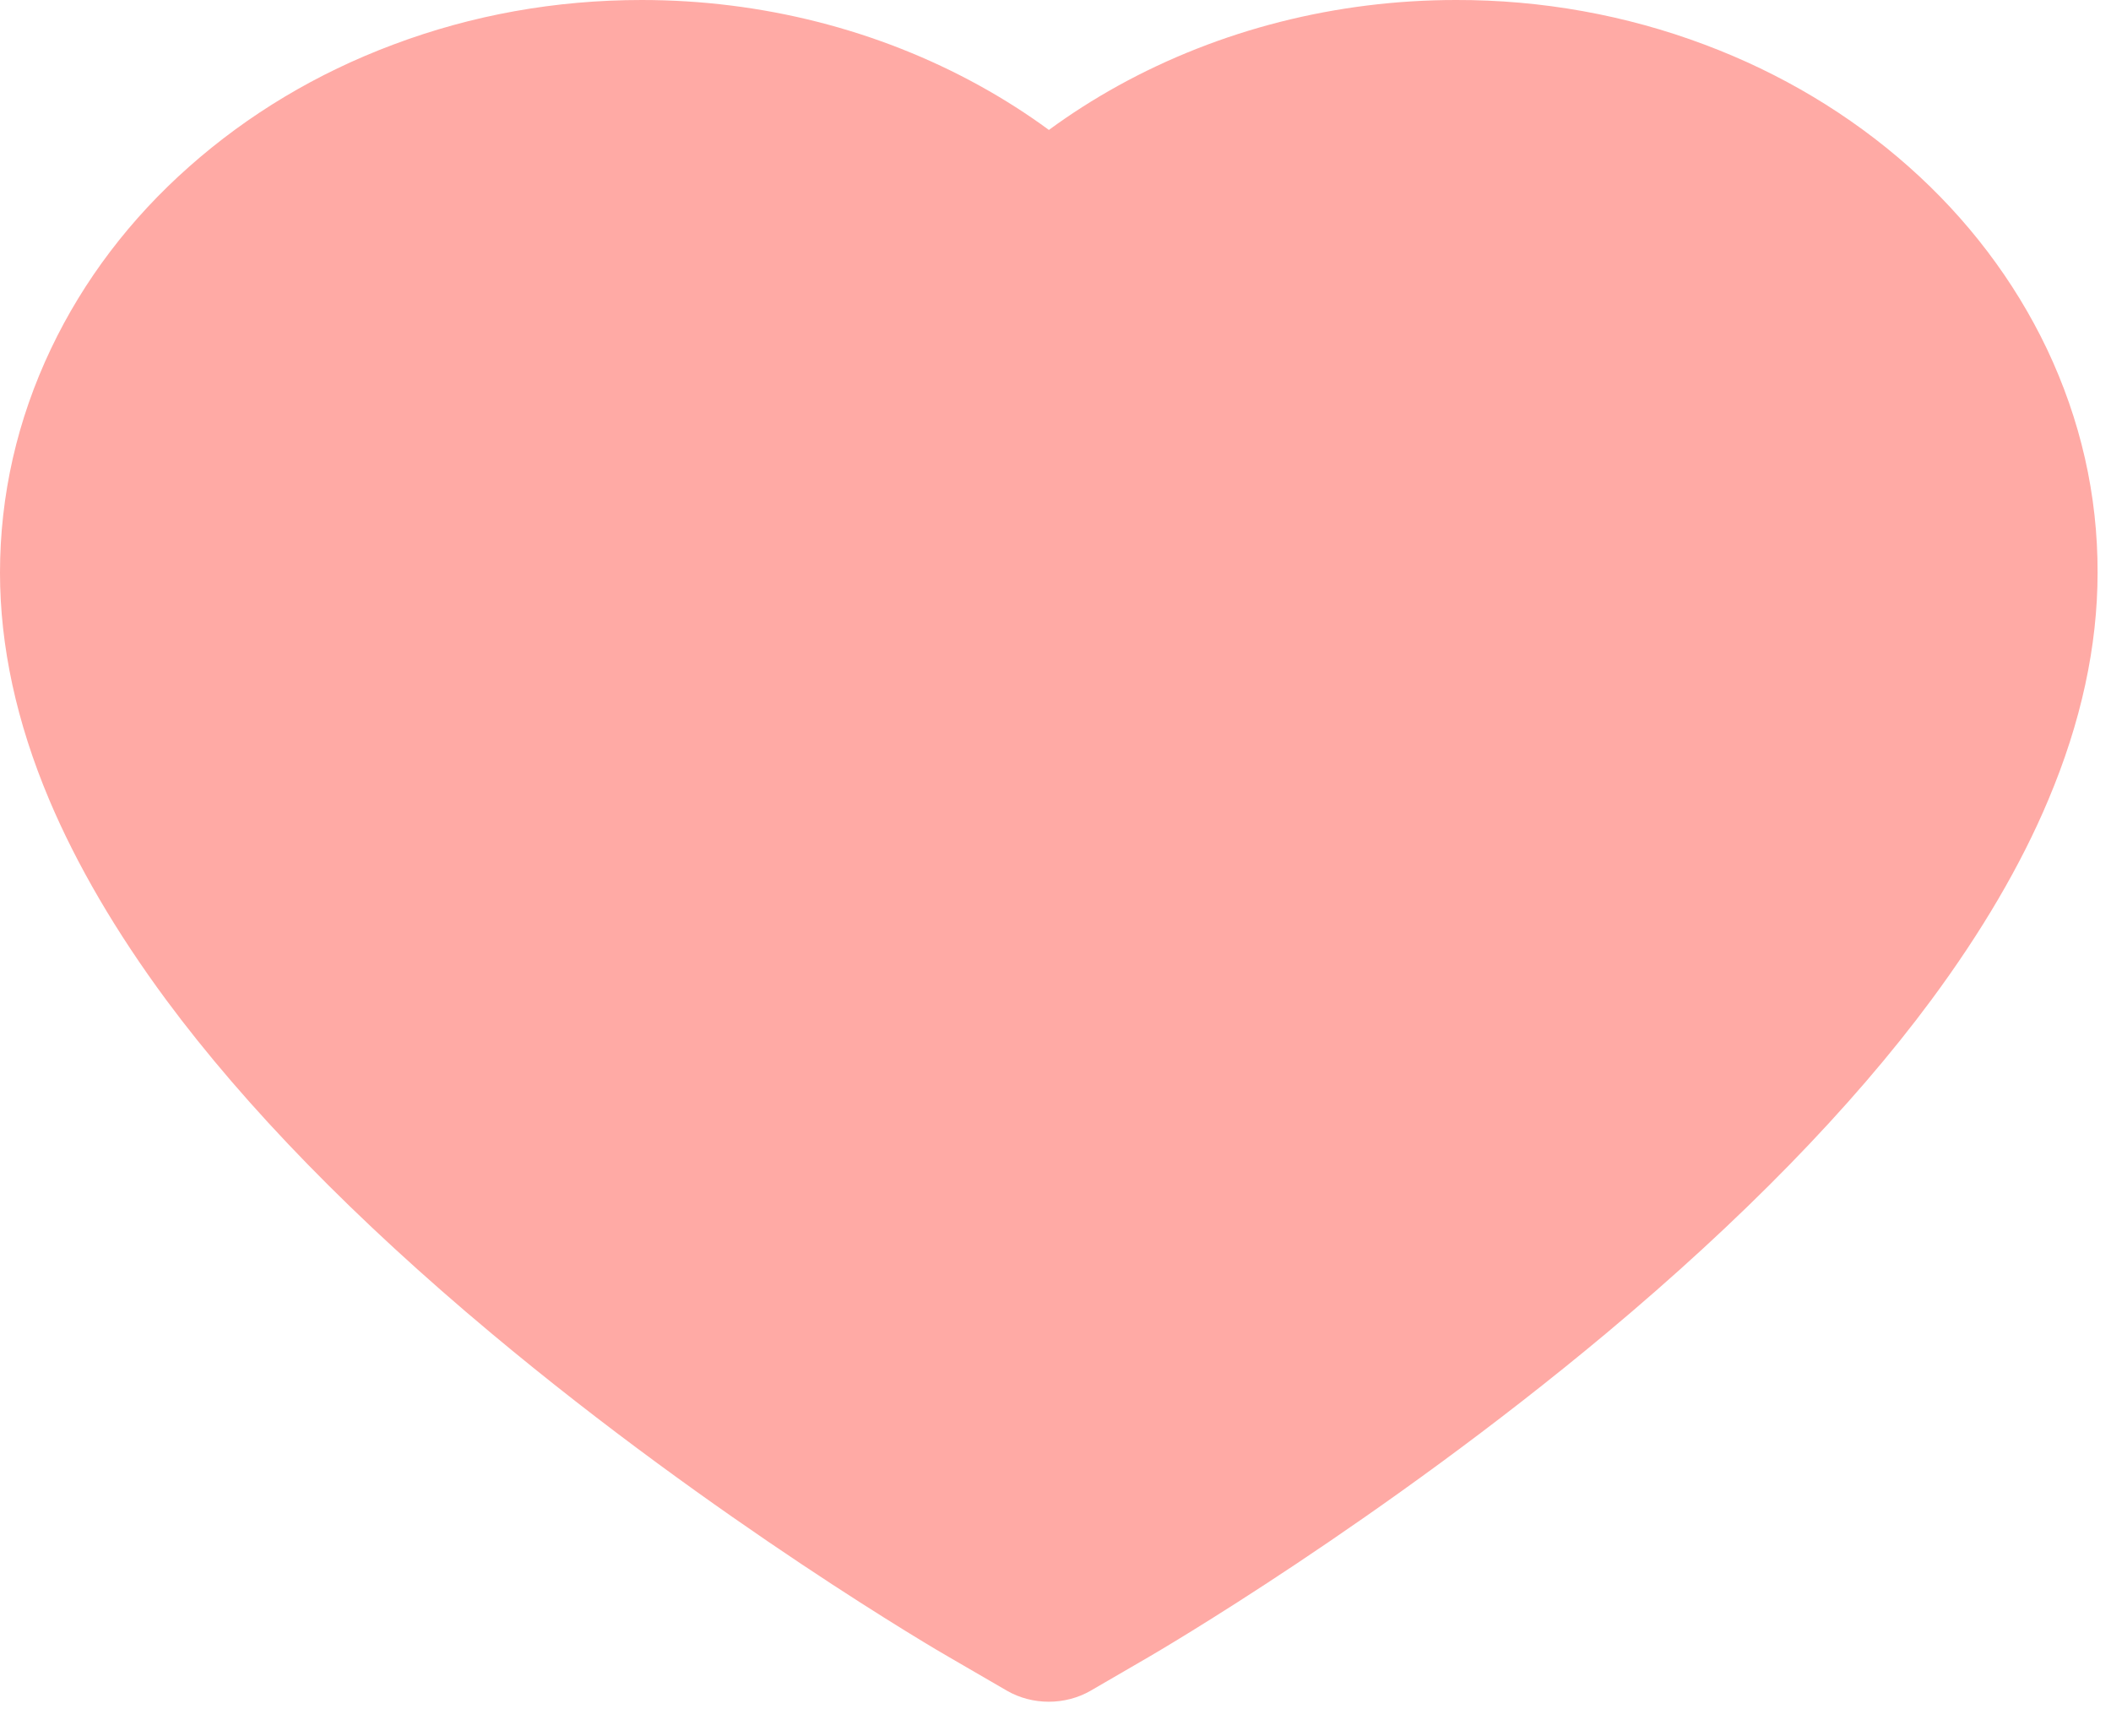 <svg width="45" height="37" viewBox="0 0 45 37" fill="none" xmlns="http://www.w3.org/2000/svg">
<path d="M43.632 7.434C42.938 5.98 41.938 4.661 40.687 3.553C39.435 2.442 37.959 1.559 36.339 0.952C34.66 0.32 32.858 -0.004 31.039 3.29478e-05C28.488 3.29478e-05 25.998 0.633 23.834 1.828C23.317 2.114 22.825 2.428 22.359 2.77C21.894 2.428 21.402 2.114 20.884 1.828C18.721 0.633 16.231 3.29478e-05 13.68 3.29478e-05C11.842 3.29478e-05 10.062 0.319 8.38 0.952C6.754 1.561 5.29 2.438 4.032 3.553C2.779 4.66 1.779 5.979 1.087 7.434C0.367 8.948 0 10.556 0 12.211C0 13.772 0.352 15.399 1.051 17.053C1.636 18.436 2.474 19.87 3.545 21.319C5.243 23.611 7.577 26.002 10.476 28.425C15.279 32.442 20.035 35.217 20.237 35.33L21.464 36.042C22.007 36.356 22.706 36.356 23.25 36.042L24.476 35.33C24.678 35.212 29.43 32.442 34.238 28.425C37.136 26.002 39.471 23.611 41.168 21.319C42.24 19.87 43.083 18.436 43.663 17.053C44.362 15.399 44.714 13.772 44.714 12.211C44.719 10.556 44.351 8.948 43.632 7.434V7.434Z" fill="#FFAAA5"/>
</svg>
